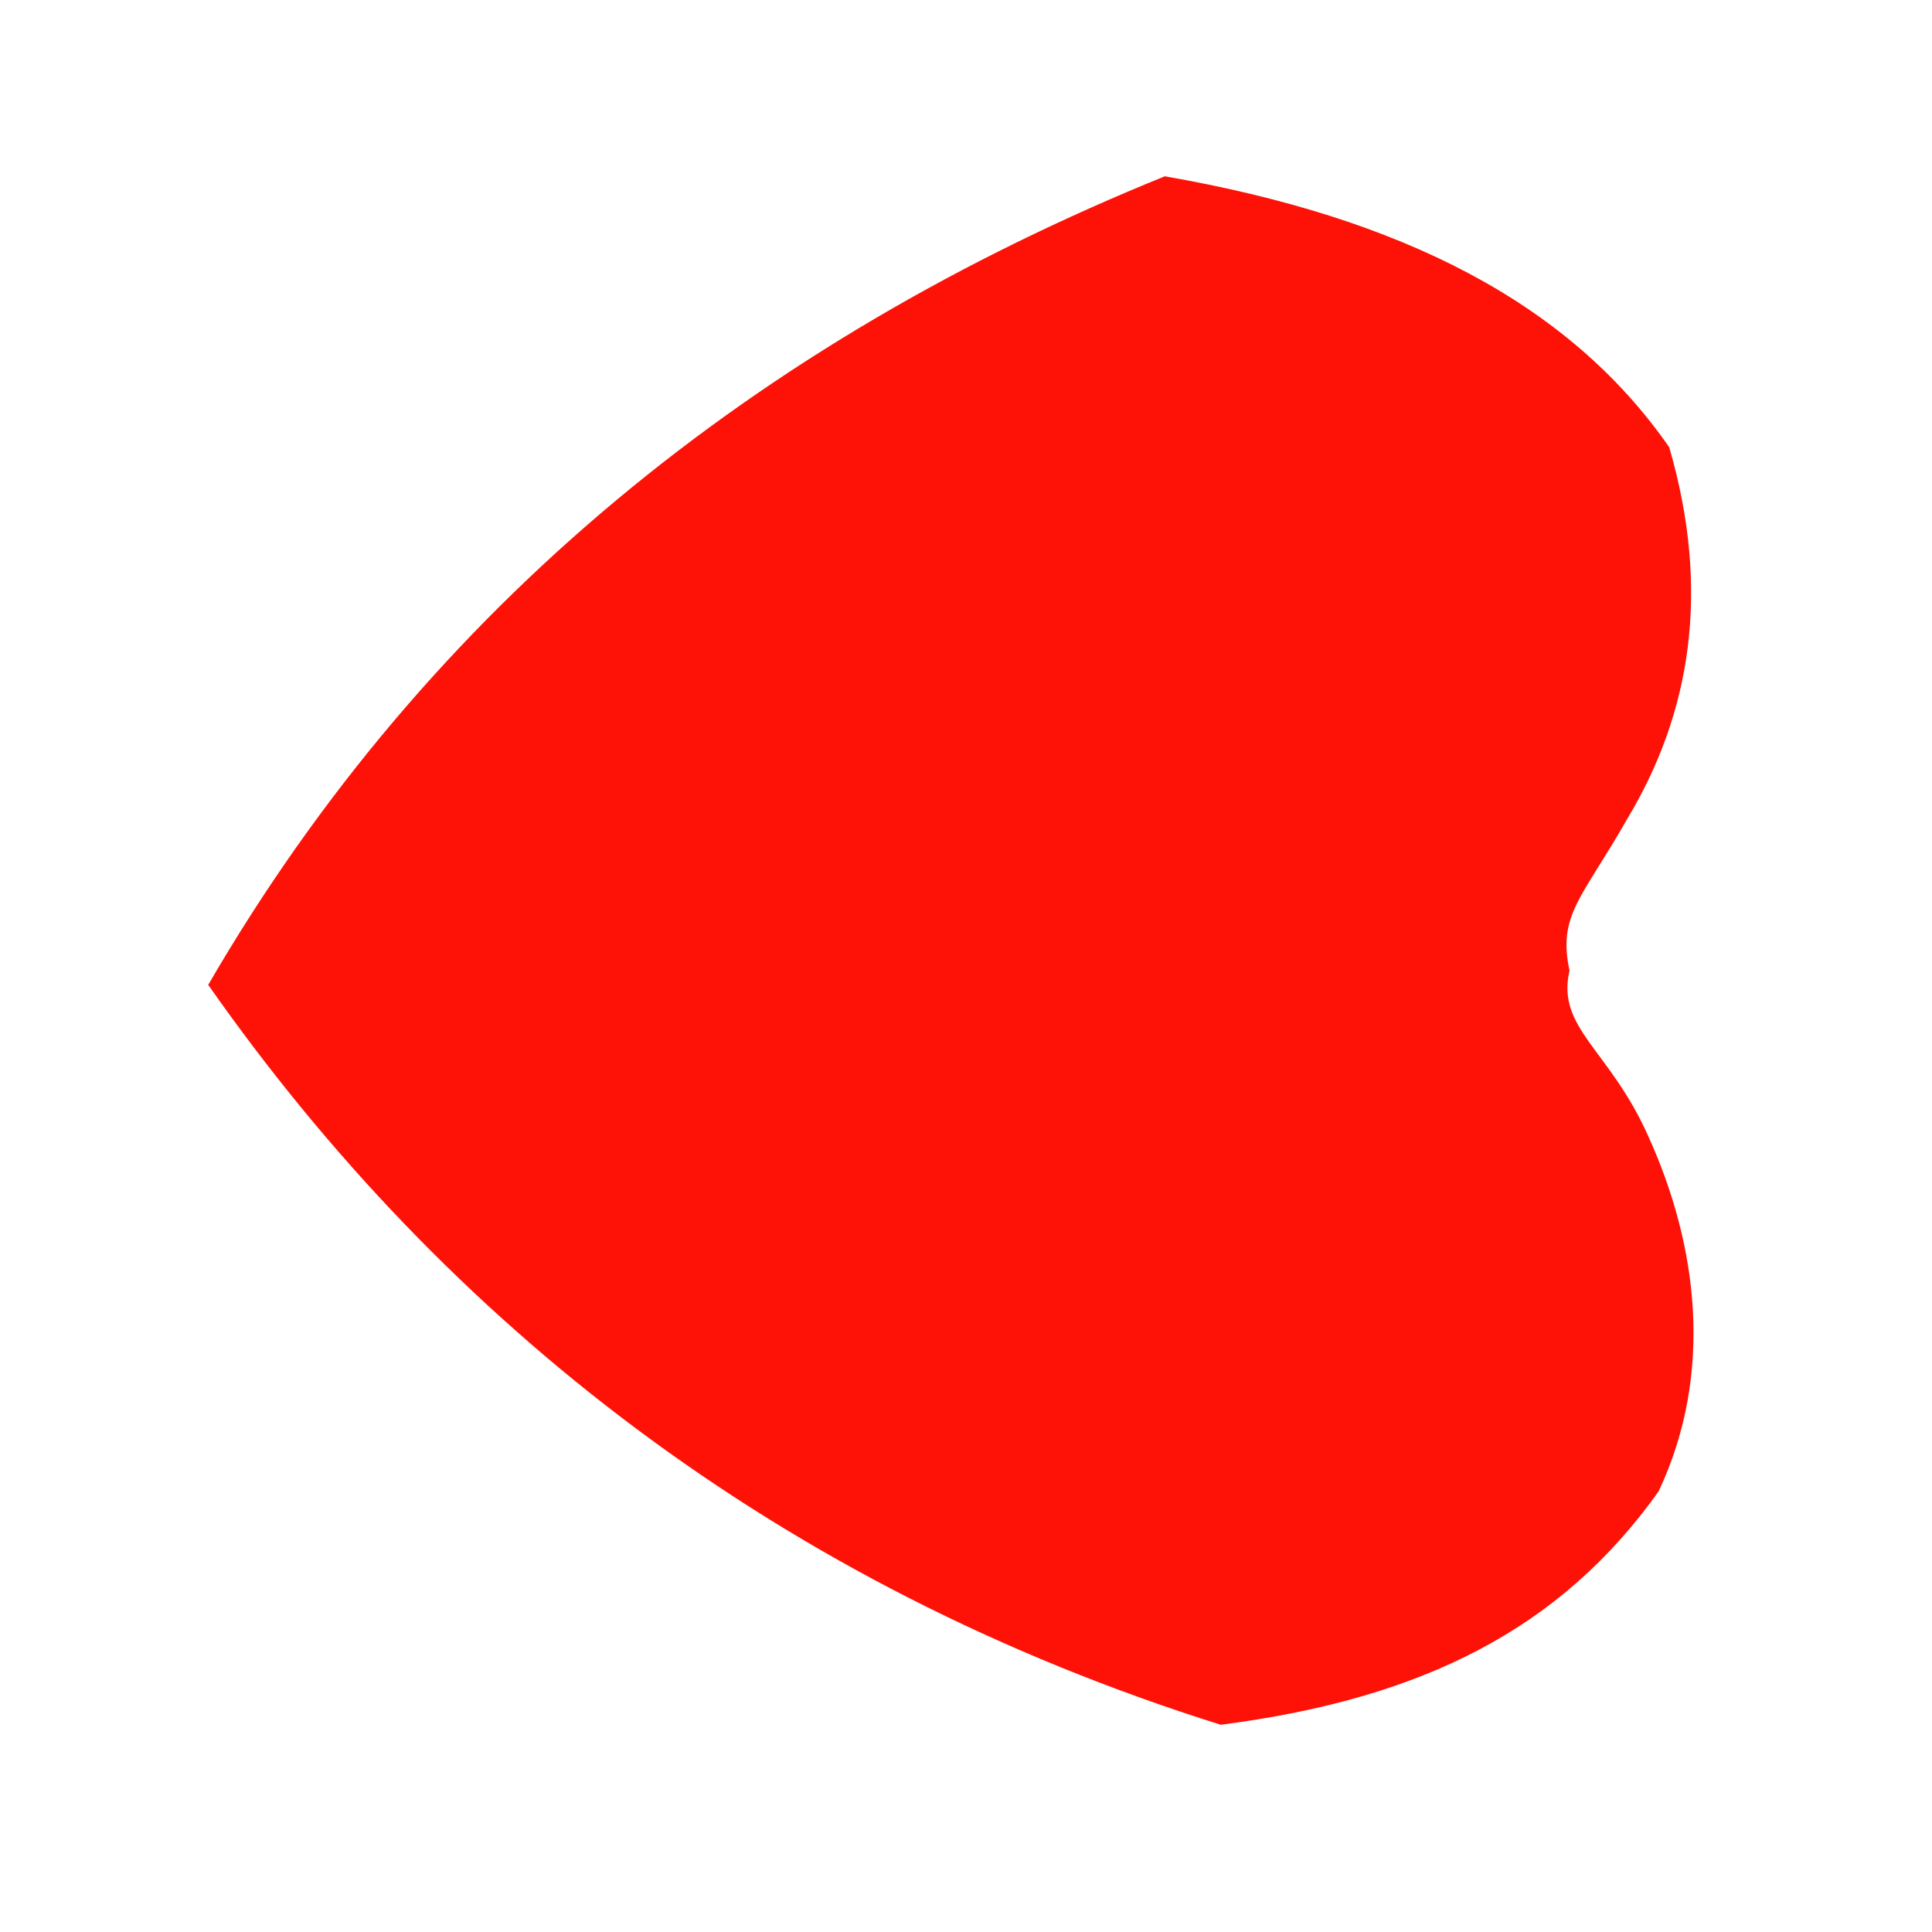 <?xml version="1.0" encoding="UTF-8" standalone="no"?>
 <svg xmlns="http://www.w3.org/2000/svg" version="1.0" height="100" width="100" >
 <path id="0" 
d="M 81.237 50.239
C 80.62 47.332 81.893 46.489 84.216 42.404
C 87.517 36.919 88.561 30.595 86.4 23.151
C 81.205 15.665 72.515 11.25 60.29 9.125
C 39.276 17.634 22.2 31.292 10.777 50.976
C 23.024 68.46 40.265 82.077 63.185 89.273
C 73.704 87.921 80.816 84.265 85.849 77.194
C 88.748 71.049 87.856 64.398 85.314 58.809
C 83.294 54.279 80.55 53.238 81.237 50.239
"
fill="rgb(254,18,7)"
/>
</svg>